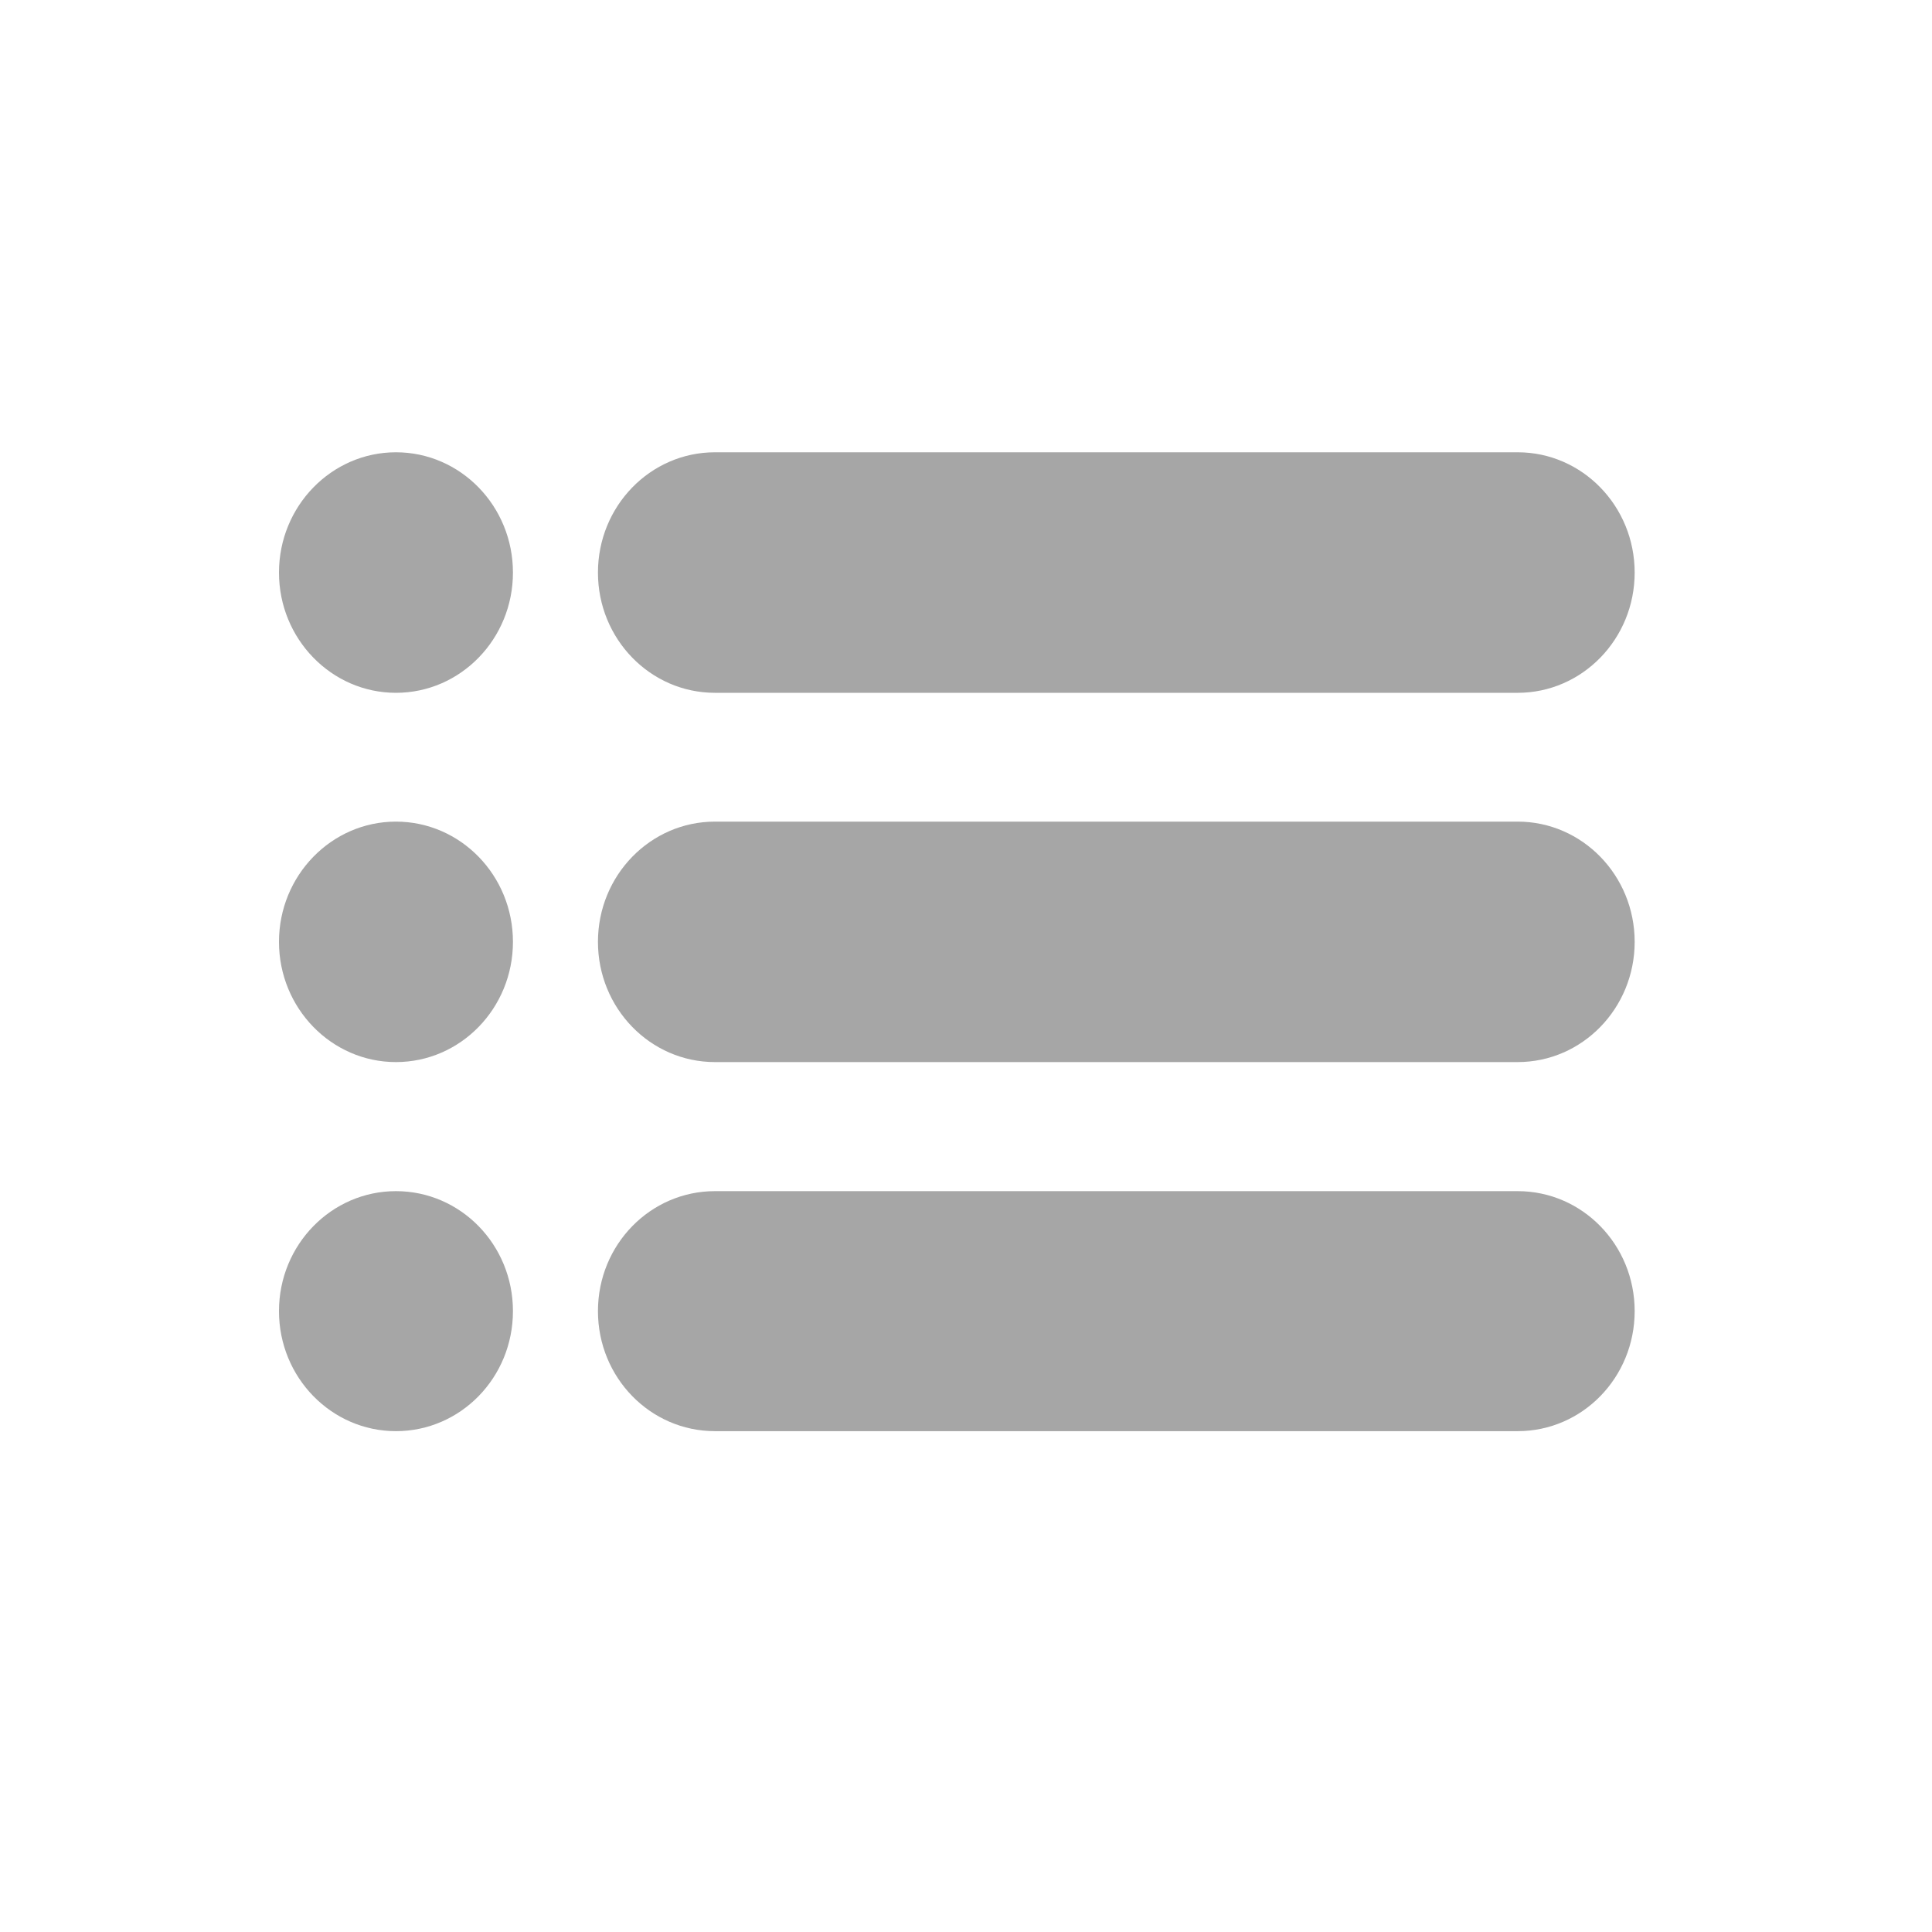 <svg xmlns="http://www.w3.org/2000/svg" xmlns:xlink="http://www.w3.org/1999/xlink" width="40" zoomAndPan="magnify" viewBox="0 0 30 30" height="40" preserveAspectRatio="xMidYMid meet" version="1.0"><defs><clipPath id="428aff4e44"><path d="M 4.332 7 L 8 7 L 8 11 L 4.332 11 Z M 4.332 7 " clip-rule="nonzero"/></clipPath><clipPath id="30ba07c93c"><path d="M 9 7 L 25.383 7 L 25.383 11 L 9 11 Z M 9 7 " clip-rule="nonzero"/></clipPath><clipPath id="ad24e1384d"><path d="M 4.332 12 L 8 12 L 8 17 L 4.332 17 Z M 4.332 12 " clip-rule="nonzero"/></clipPath><clipPath id="c7eff904e4"><path d="M 9 12 L 25.383 12 L 25.383 17 L 9 17 Z M 9 12 " clip-rule="nonzero"/></clipPath><clipPath id="ecece9d1a7"><path d="M 4.332 18.328 L 8 18.328 L 8 22.223 L 4.332 22.223 Z M 4.332 18.328 " clip-rule="nonzero"/></clipPath><clipPath id="958867cf22"><path d="M 9.117 18.328 L 25.383 18.328 L 25.383 22.223 L 9.117 22.223 Z M 9.117 18.328 " clip-rule="nonzero"/></clipPath></defs><g clip-path="url(#428aff4e44)"><path fill="#a6a6a6" d="M 6.148 7.023 C 7.152 7.023 7.965 7.859 7.965 8.891 C 7.965 9.922 7.152 10.758 6.148 10.758 C 5.148 10.758 4.332 9.922 4.332 8.891 C 4.332 7.859 5.148 7.023 6.148 7.023 " fill-opacity="1" fill-rule="nonzero"/></g><g clip-path="url(#30ba07c93c)"><path fill="#a6a6a6" d="M 11.102 7.023 L 23.566 7.023 C 24.57 7.023 25.383 7.859 25.383 8.891 C 25.383 9.922 24.57 10.758 23.566 10.758 L 11.102 10.758 C 10.098 10.758 9.285 9.922 9.285 8.891 C 9.285 7.859 10.098 7.023 11.102 7.023 " fill-opacity="1" fill-rule="nonzero"/></g><g clip-path="url(#ad24e1384d)"><path fill="#a6a6a6" d="M 6.148 12.758 C 7.152 12.758 7.965 13.594 7.965 14.625 C 7.965 15.656 7.152 16.492 6.148 16.492 C 5.148 16.492 4.332 15.656 4.332 14.625 C 4.332 13.594 5.148 12.758 6.148 12.758 " fill-opacity="1" fill-rule="nonzero"/></g><g clip-path="url(#c7eff904e4)"><path fill="#a6a6a6" d="M 11.102 12.758 L 23.566 12.758 C 24.57 12.758 25.383 13.594 25.383 14.625 C 25.383 15.656 24.57 16.492 23.566 16.492 L 11.102 16.492 C 10.098 16.492 9.285 15.656 9.285 14.625 C 9.285 13.594 10.098 12.758 11.102 12.758 " fill-opacity="1" fill-rule="nonzero"/></g><g clip-path="url(#ecece9d1a7)"><path fill="#a6a6a6" d="M 6.148 18.496 C 7.152 18.496 7.965 19.328 7.965 20.359 C 7.965 21.391 7.152 22.223 6.148 22.223 C 5.148 22.223 4.332 21.391 4.332 20.359 C 4.332 19.328 5.148 18.496 6.148 18.496 " fill-opacity="1" fill-rule="nonzero"/></g><g clip-path="url(#958867cf22)"><path fill="#a6a6a6" d="M 11.102 18.496 L 23.566 18.496 C 24.57 18.496 25.383 19.328 25.383 20.359 C 25.383 21.391 24.57 22.223 23.566 22.223 L 11.102 22.223 C 10.098 22.223 9.285 21.391 9.285 20.359 C 9.285 19.328 10.098 18.496 11.102 18.496 " fill-opacity="1" fill-rule="nonzero"/></g></svg>